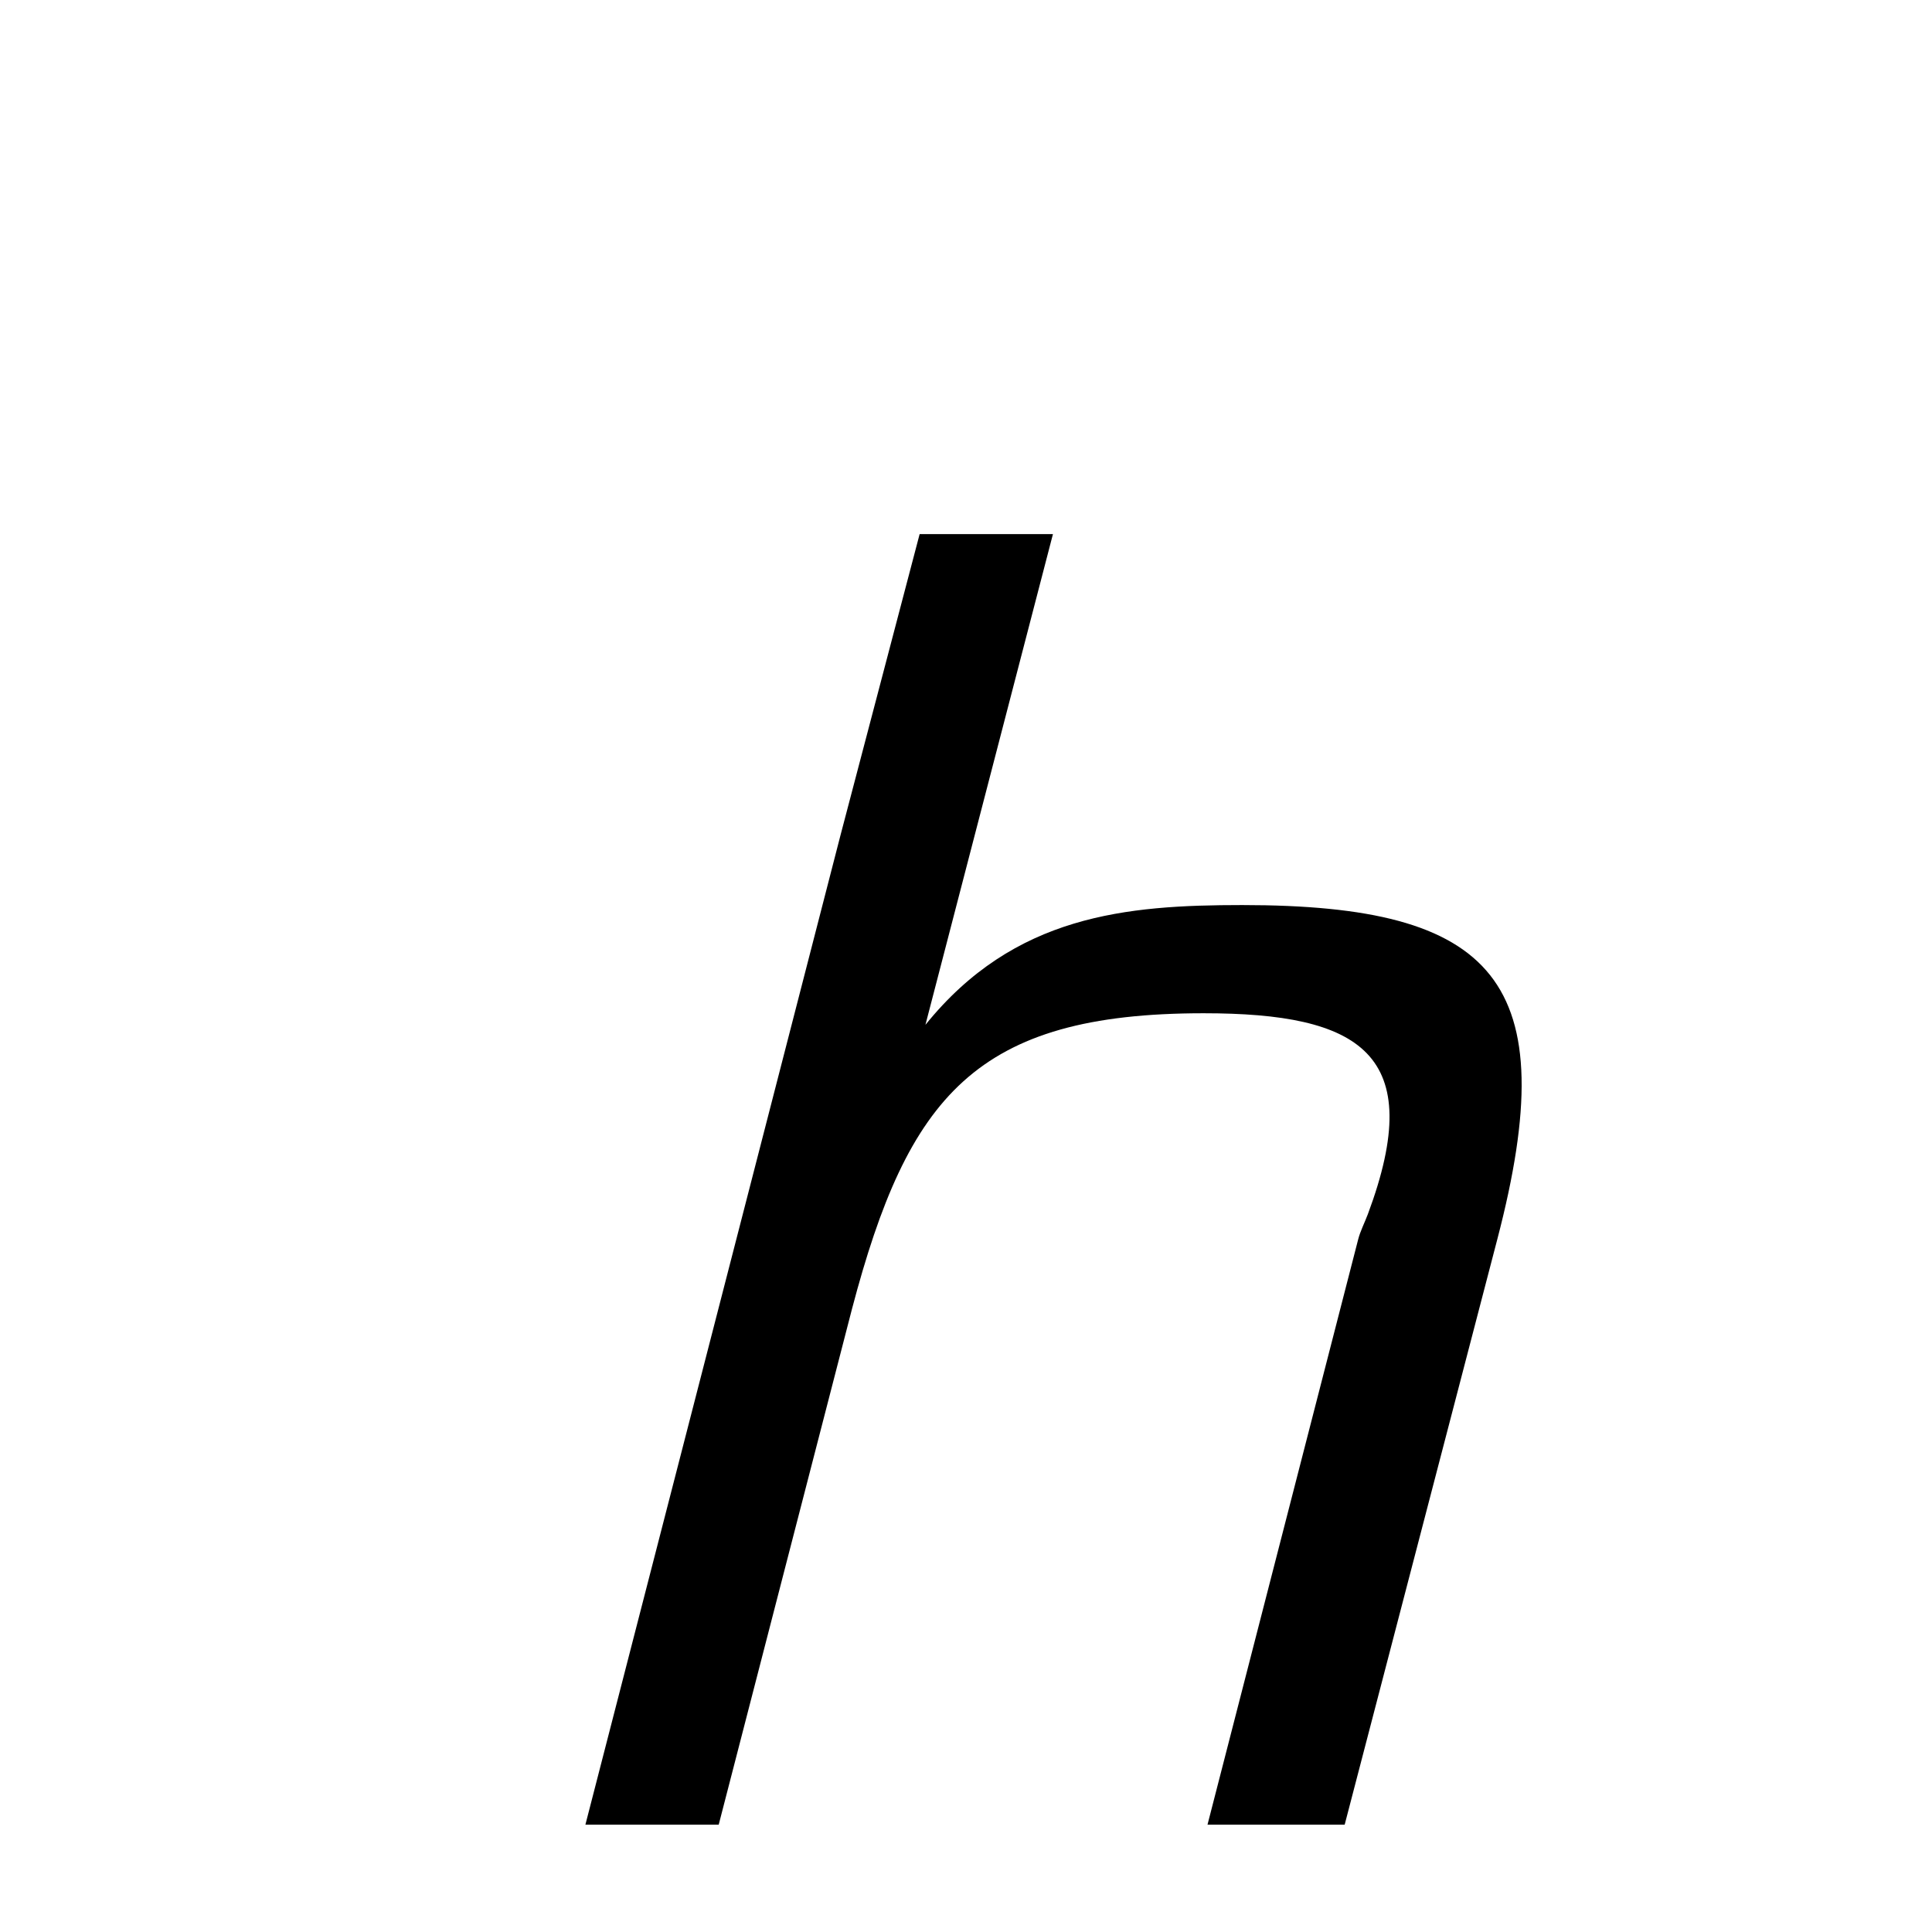<svg xmlns="http://www.w3.org/2000/svg" xmlns:xlink="http://www.w3.org/1999/xlink" width="50px" height="50px" style="-ms-transform: rotate(360deg); -webkit-transform: rotate(360deg); transform: rotate(360deg);" preserveAspectRatio="xMidYMid meet" viewBox="0 0 24 24"><path d="m 13.08 6.635 l -1.584 6.096 c 1.104 -1.368 2.496 -1.488 3.936 -1.488 c 3.144 1.2830195941386524e-07 4.008 0.936 3.168 4.152 l -1.896 7.272 l -1.704 0.0 l 1.872 -7.272 c 0.024 -0.096 0.082 -0.211 0.12 -0.312 c 0.745 -1.996 -0.096 -2.496 -2.04 -2.496 c -2.832 0.0 -3.672 1.032 -4.368 3.672 l -1.656 6.408 l -1.656 0.0 l 3.168 -12.288 l 0.984 -3.744 l 1.656 8.940696716308594e-07" fill="currentColor"/></svg>